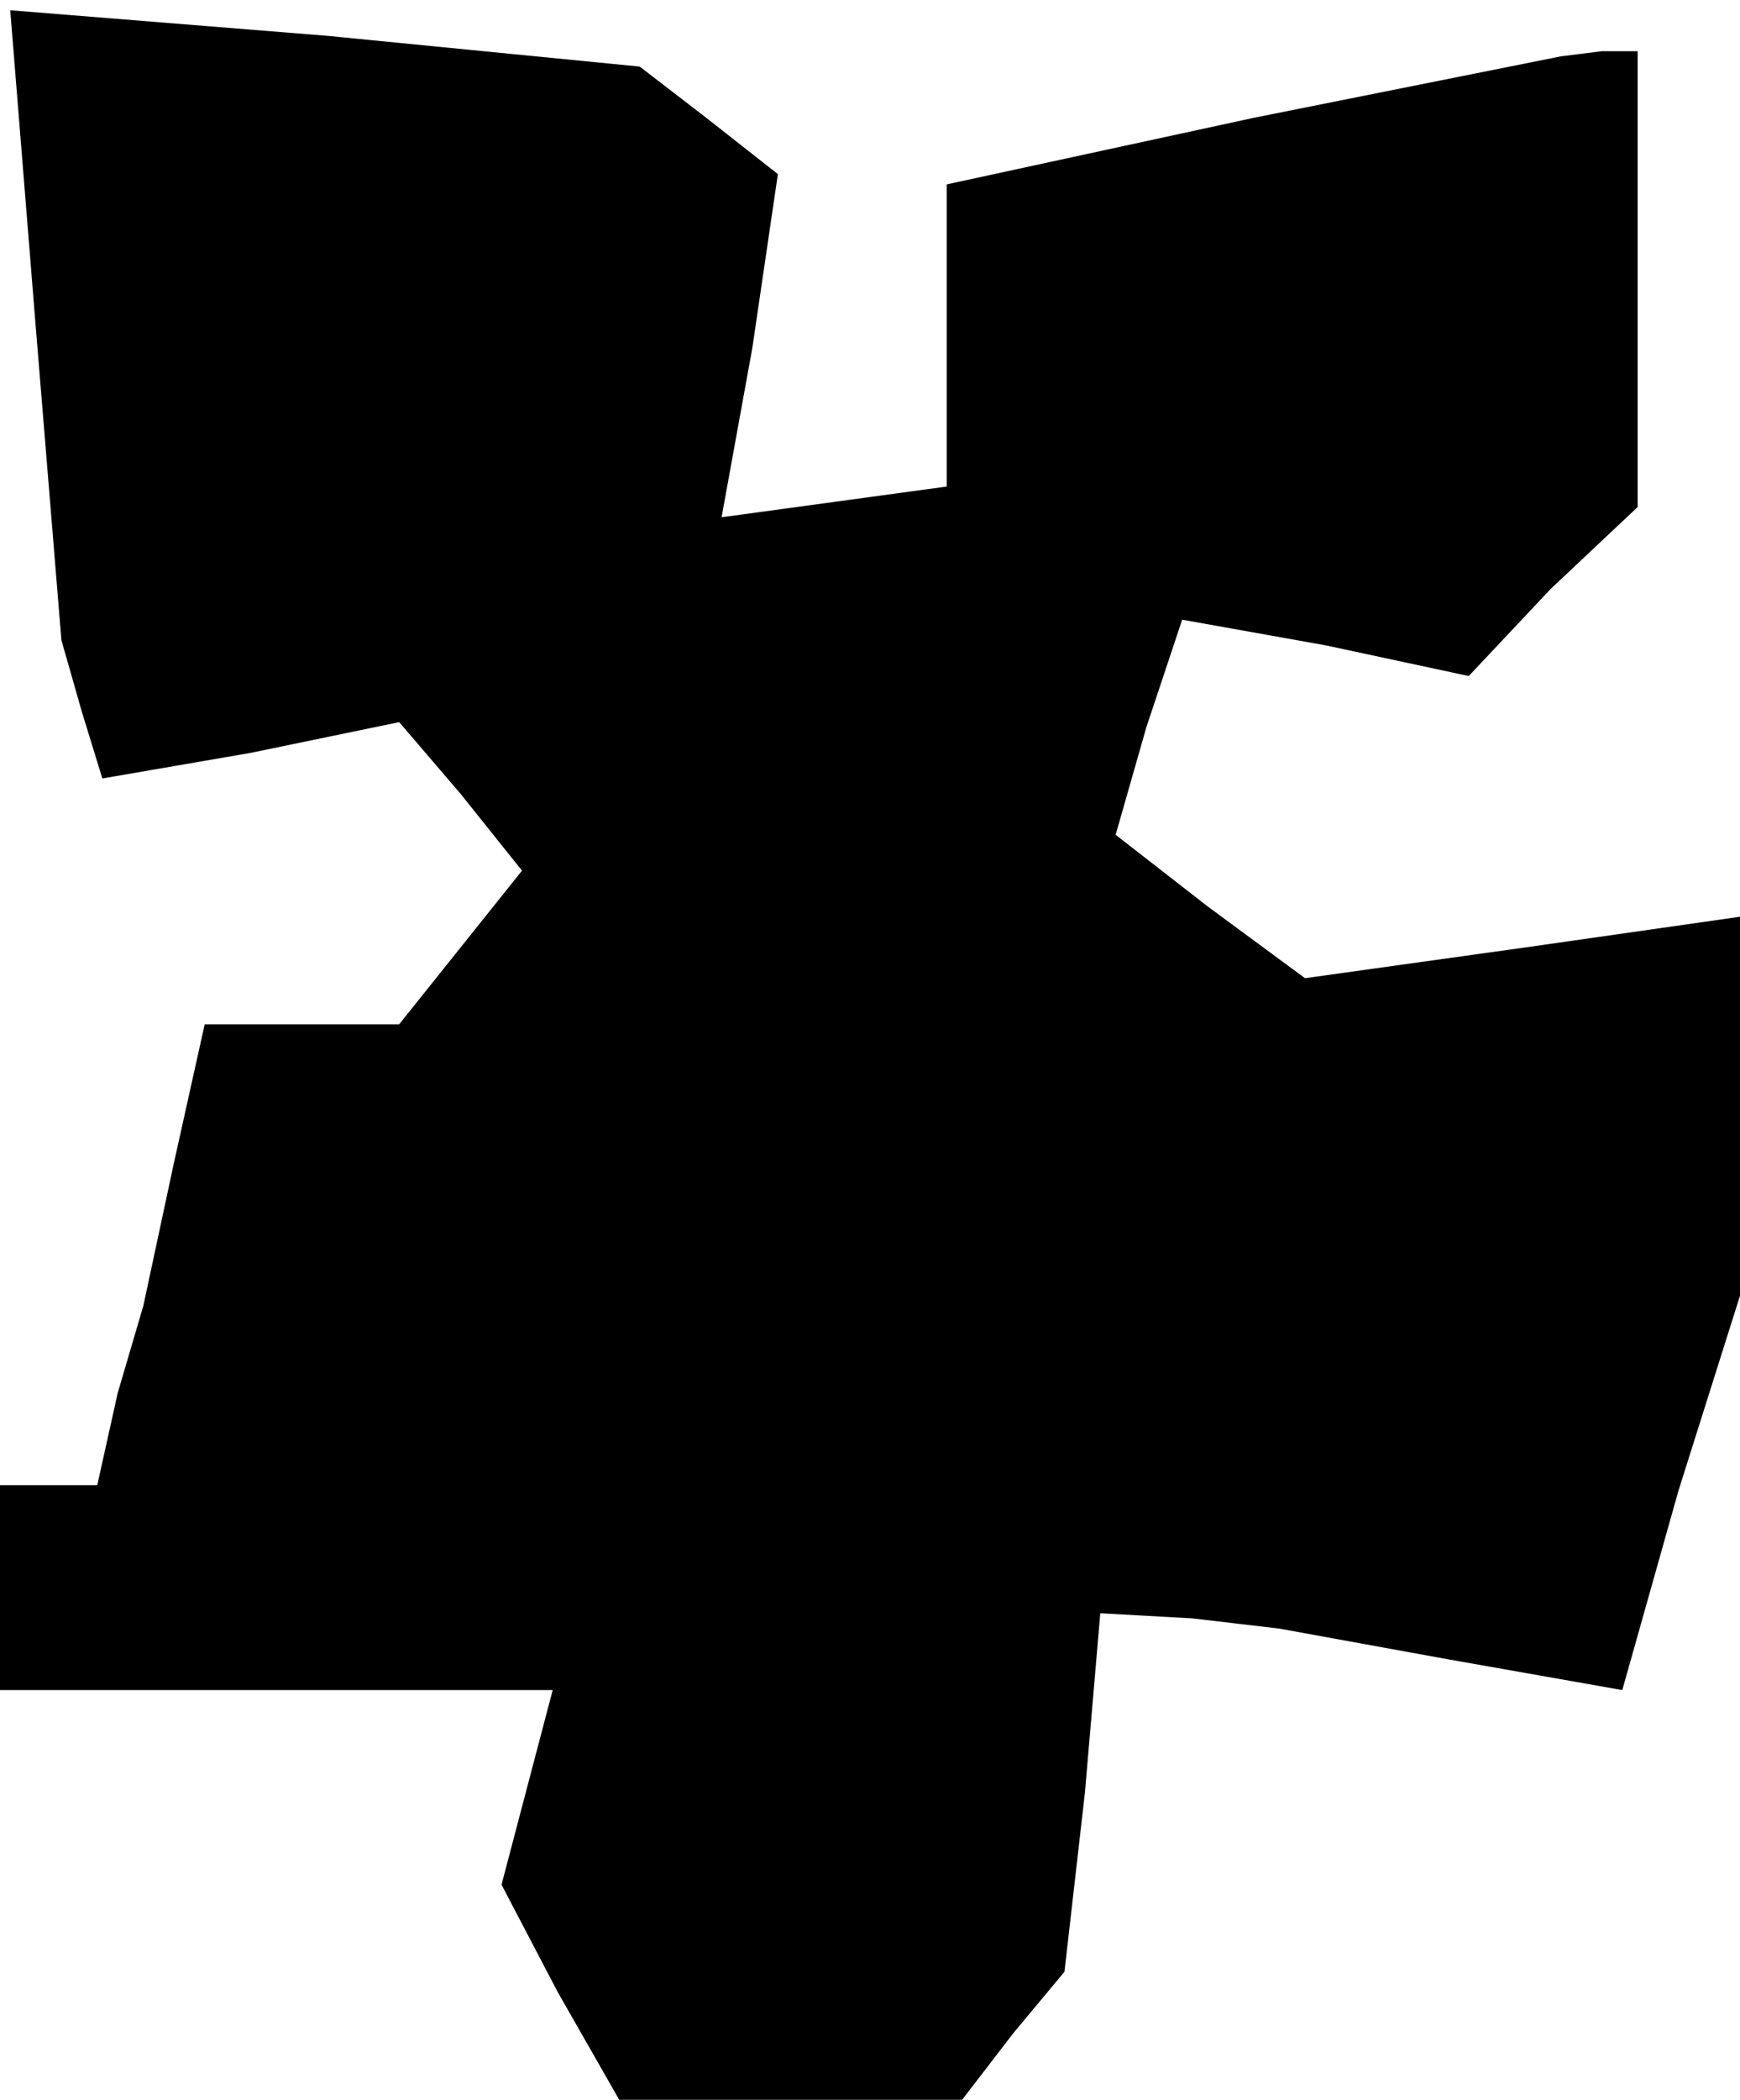 <?xml version="1.0" standalone="no"?>
<!DOCTYPE svg PUBLIC "-//W3C//DTD SVG 20010904//EN"
 "http://www.w3.org/TR/2001/REC-SVG-20010904/DTD/svg10.dtd">
<svg version="1.0" xmlns="http://www.w3.org/2000/svg"
 width="34pt" height="41pt" viewBox="0 0 34 41"
 preserveAspectRatio="xMidYMid meet">
<g transform="translate(0,41) scale(0.1,-0.1)"
fill="#000000" stroke="none">
<path d="M7 346 l5 -61 4 -14 4 -13 29 5 29 6 12 -14 12 -15 -12 -15 -12 -15
-19 0 -19 0 -6 -27 -6 -28 -5 -17 -4 -18 -10 0 -9 0 0 -20 0 -20 54 0 54 0 -5
-19 -5 -19 11 -21 12 -21 33 0 34 0 10 13 10 12 4 35 3 35 18 -1 17 -2 33 -6
34 -6 11 39 12 38 0 37 0 37 -42 -6 -43 -6 -19 14 -18 14 6 21 7 21 28 -5 28
-6 16 17 17 16 0 45 0 44 -7 0 -8 -1 -60 -12 -60 -13 0 -29 0 -30 -22 -3 -22
-3 6 33 5 34 -14 11 -13 10 -61 6 -62 5 5 -62z"/>
</g>
</svg>
